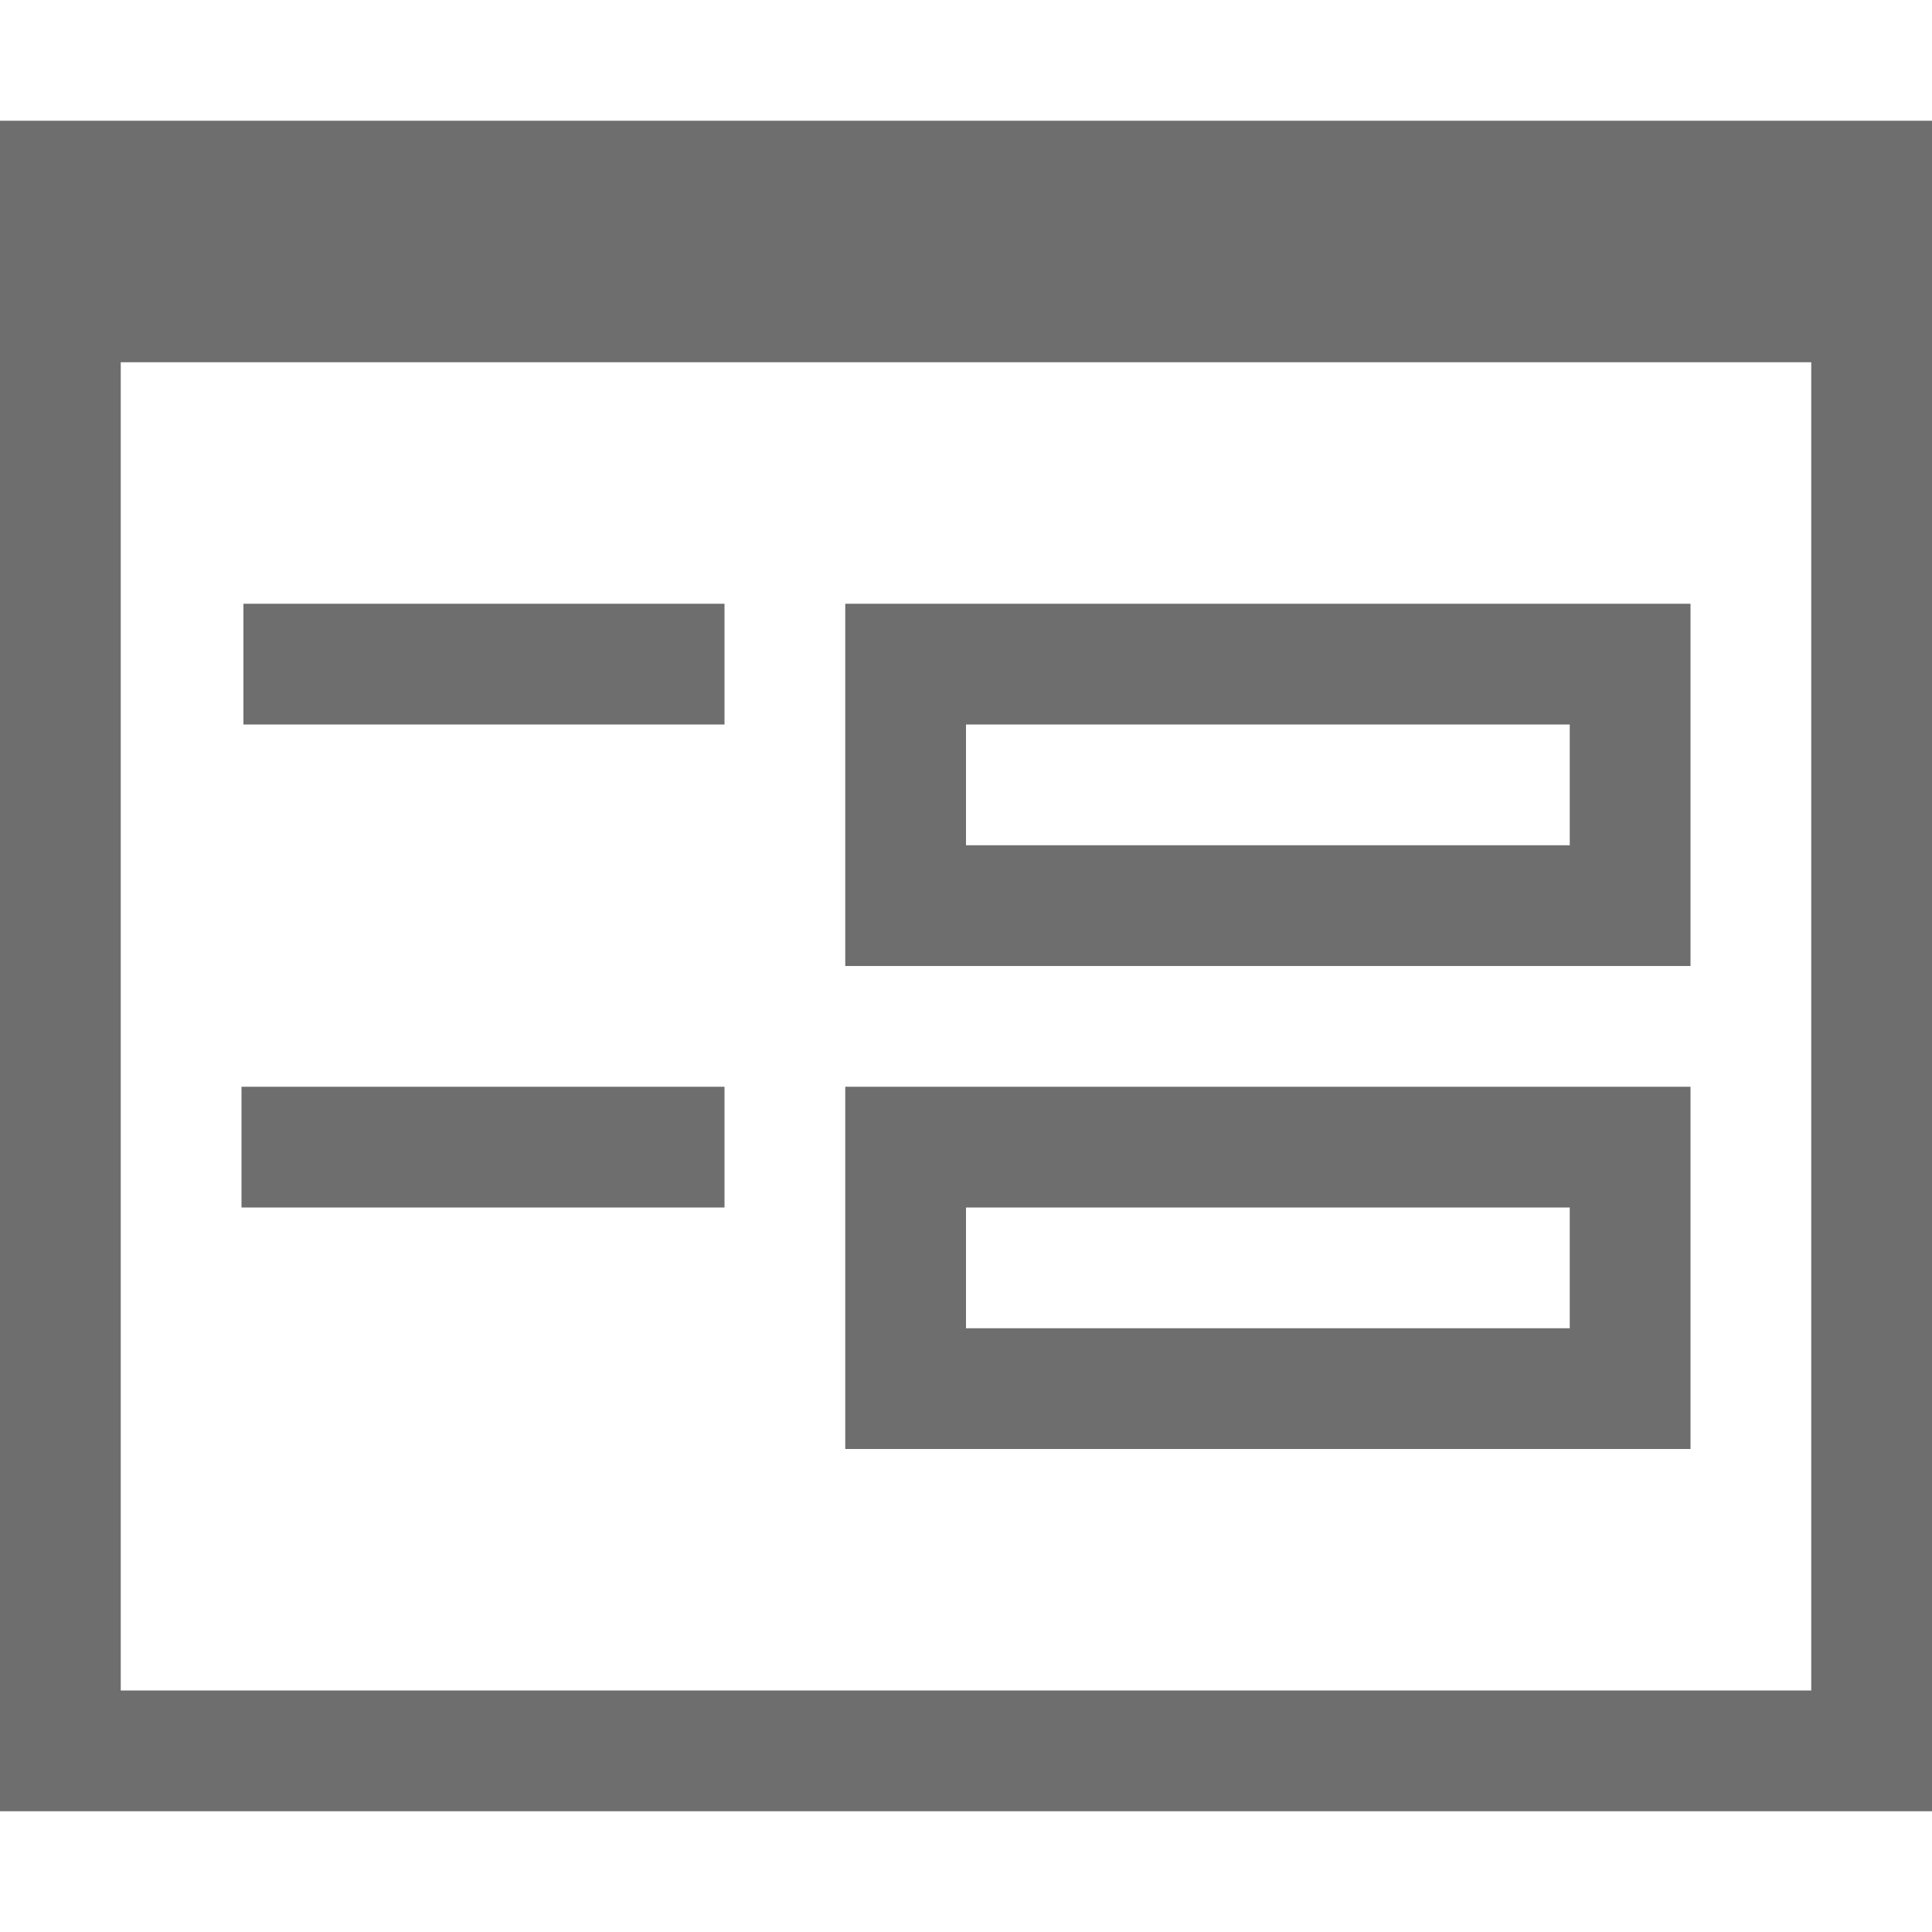 <svg width="16" height="16" xmlns="http://www.w3.org/2000/svg"><path d="M2.516 5.5H5.5M2.5 9.5h3" fill="none" stroke="#6e6e6e" stroke-linecap="square"/><path d="M0 1v14h16V1zm1 2h14v11H1z" color="#000" fill="#6e6e6e"/><rect x="7.5" y="5.5" width="6" height="2" rx="0" fill="none" stroke="#6e6e6e"/><rect x="7.5" y="9.5" width="6" height="2" rx="0" fill="none" stroke="#6e6e6e"/></svg>